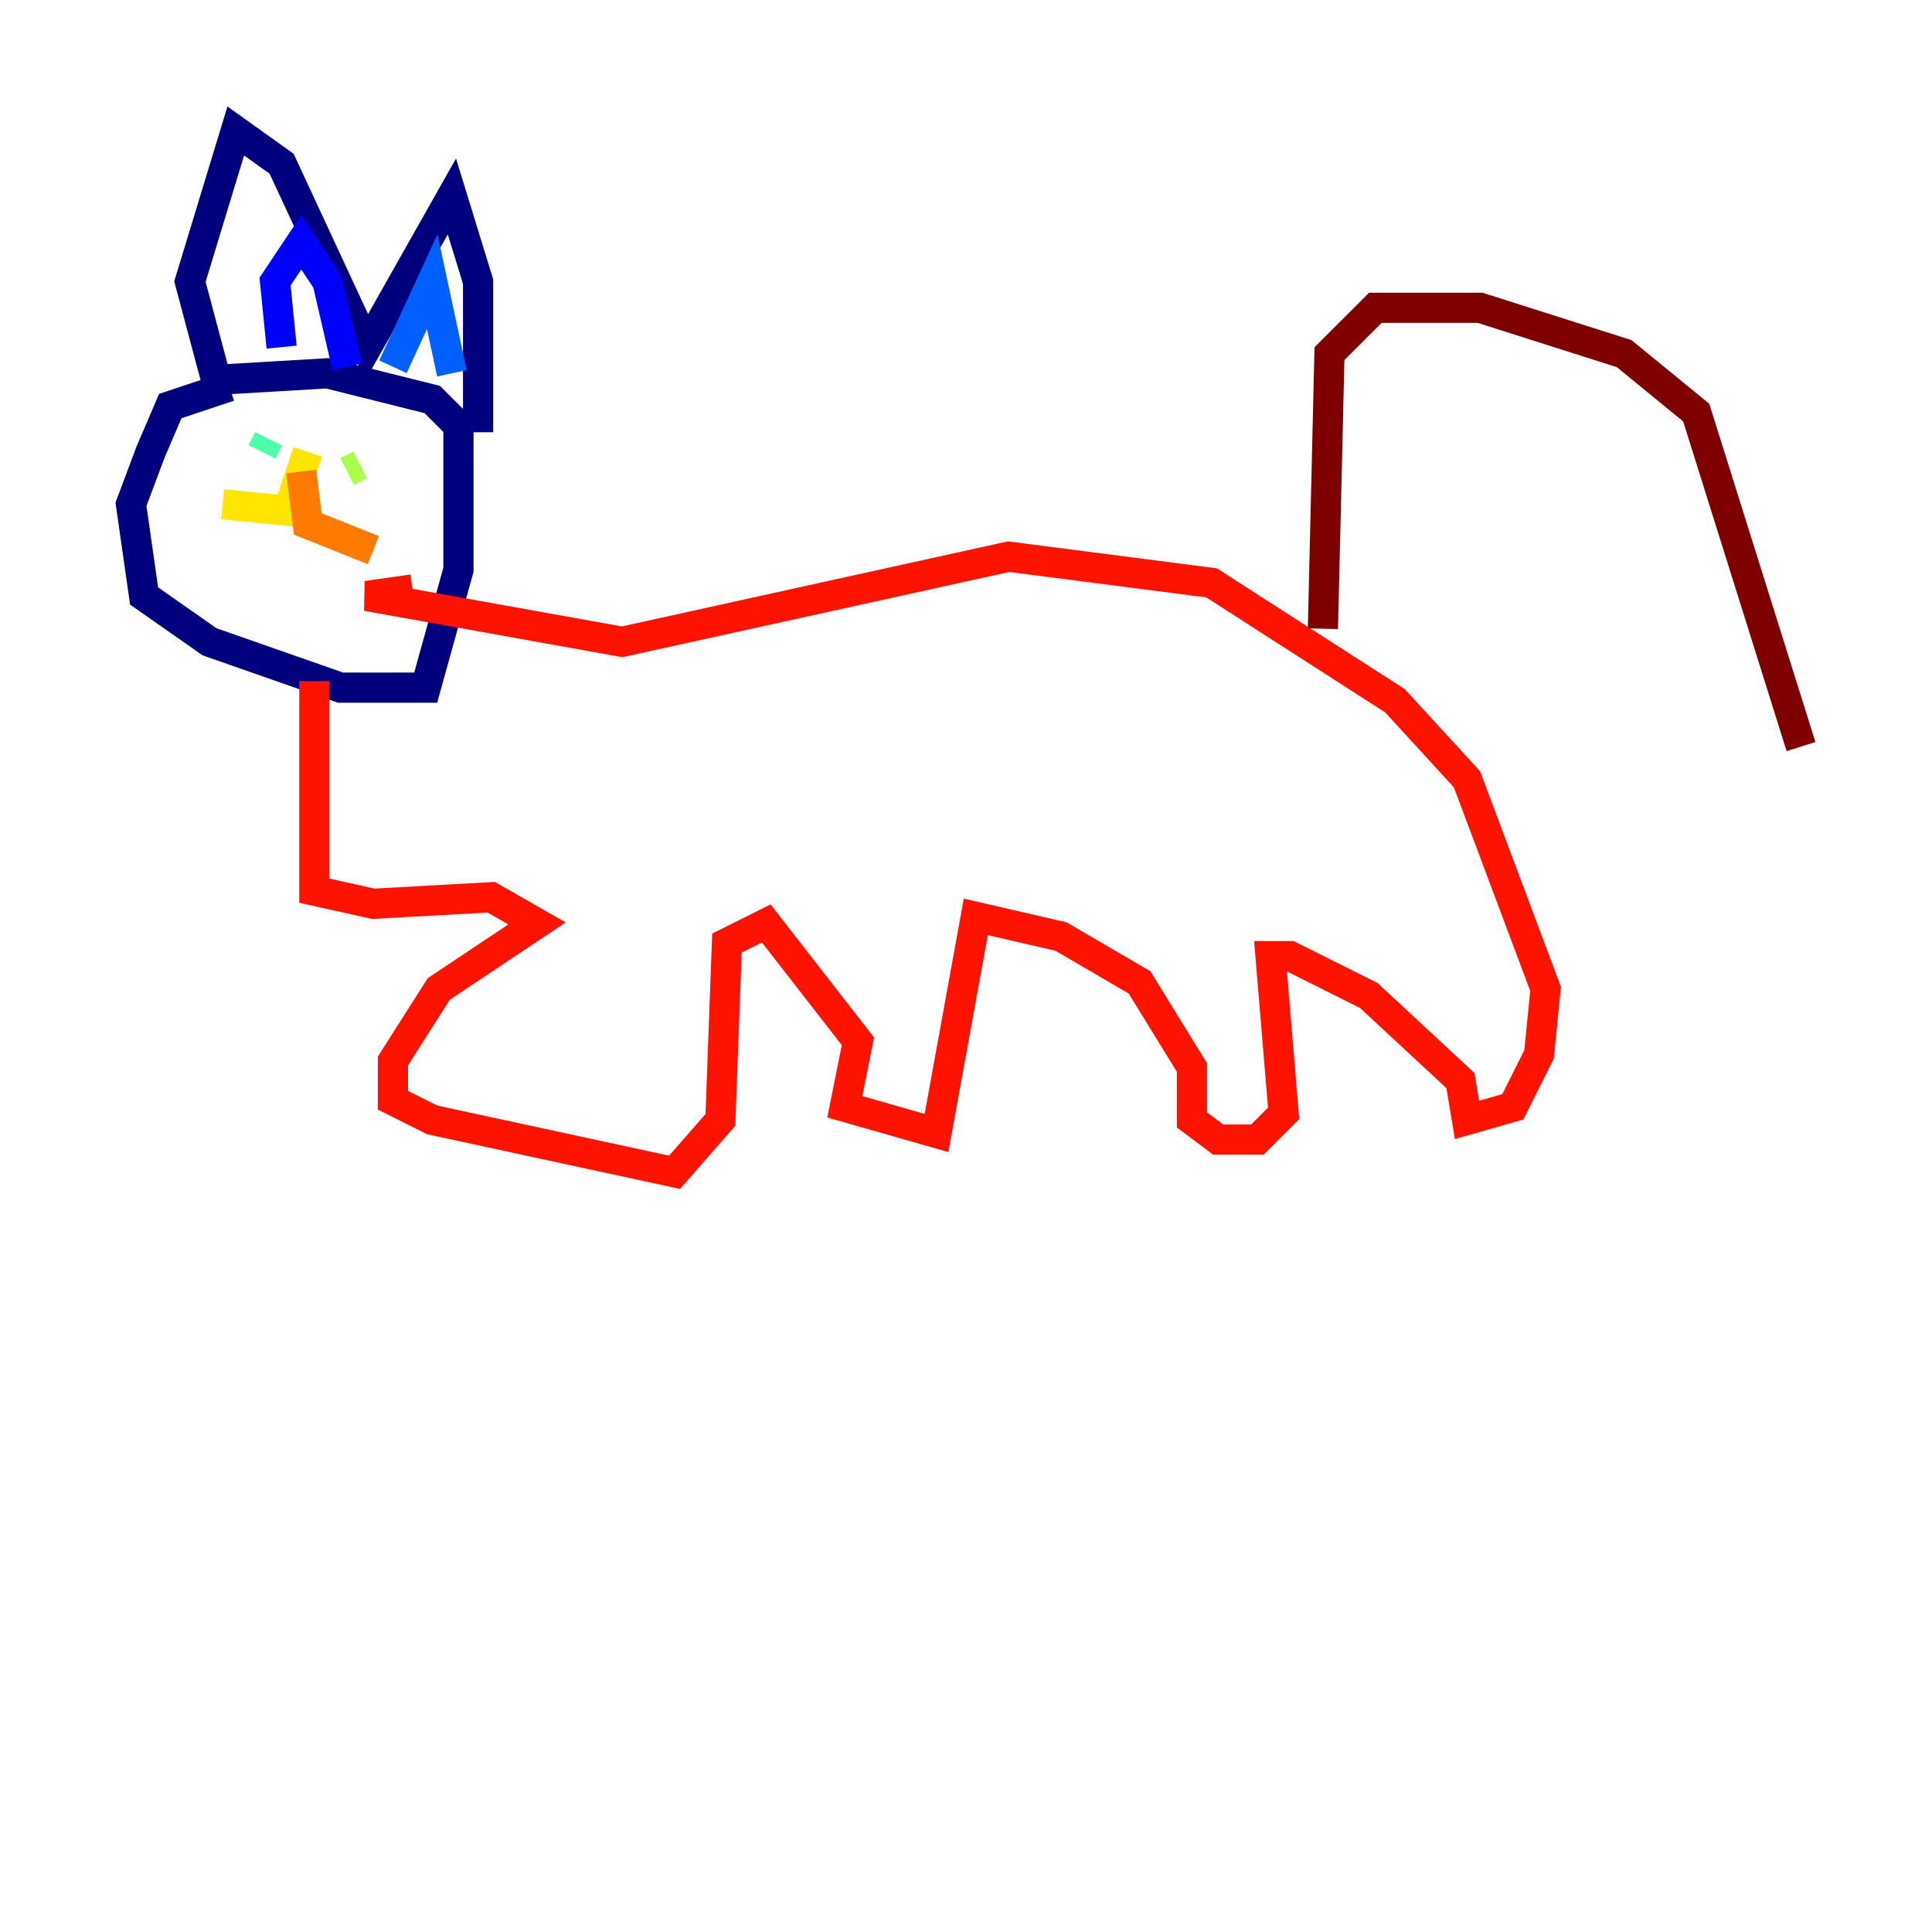 <?xml version="1.0" encoding="utf-8" ?>
<svg baseProfile="tiny" height="128" version="1.2" viewBox="0,0,128,128" width="128" xmlns="http://www.w3.org/2000/svg" xmlns:ev="http://www.w3.org/2001/xml-events" xmlns:xlink="http://www.w3.org/1999/xlink"><defs /><polyline fill="none" points="15.186,25.6 11.281,26.902 9.98,29.939 8.678,33.41 9.546,39.485 13.885,42.522 22.563,45.559 28.203,45.559 30.373,37.749 30.373,28.203 28.637,26.468 21.695,24.732 14.319,25.166 12.583,18.658 15.62,8.678 18.658,10.848 24.298,22.997 29.939,13.017 31.675,18.658 31.675,28.637" stroke="#00007f" stroke-width="2" /><polyline fill="none" points="18.658,22.997 18.224,18.658 19.959,16.054 21.695,18.658 22.997,24.298" stroke="#0000fe" stroke-width="2" /><polyline fill="none" points="26.034,24.298 28.637,18.658 29.939,24.732" stroke="#0060ff" stroke-width="2" /><polyline fill="none" points="18.658,29.505 18.658,29.505" stroke="#00d4ff" stroke-width="2" /><polyline fill="none" points="17.79,29.071 17.356,29.939" stroke="#4cffaa" stroke-width="2" /><polyline fill="none" points="22.997,31.241 23.864,30.807" stroke="#aaff4c" stroke-width="2" /><polyline fill="none" points="20.393,29.939 19.091,33.844 14.752,33.41" stroke="#ffe500" stroke-width="2" /><polyline fill="none" points="19.959,31.241 20.393,34.712 24.732,36.447" stroke="#ff7a00" stroke-width="2" /><polyline fill="none" points="20.827,45.125 20.827,59.01 24.732,59.878 32.542,59.444 35.58,61.18 29.071,65.519 26.034,70.291 26.034,72.895 28.637,74.197 44.691,77.668 47.729,74.197 48.163,62.481 50.766,61.18 56.841,68.99 55.973,73.329 62.047,75.064 64.651,60.746 70.291,62.047 75.498,65.085 78.969,70.725 78.969,74.197 80.705,75.498 83.308,75.498 85.044,73.763 84.176,63.349 85.478,63.349 90.685,65.953 96.759,71.593 97.193,74.197 100.231,73.329 101.966,69.858 102.4,65.519 97.193,51.634 92.42,46.427 80.271,38.617 66.82,36.881 41.22,42.522 24.298,39.485 27.336,39.051" stroke="#fe1200" stroke-width="2" /><polyline fill="none" points="87.647,41.654 88.081,23.43 91.119,20.393 98.061,20.393 107.607,23.43 112.38,27.336 119.322,49.464" stroke="#7f0000" stroke-width="2" /></svg>